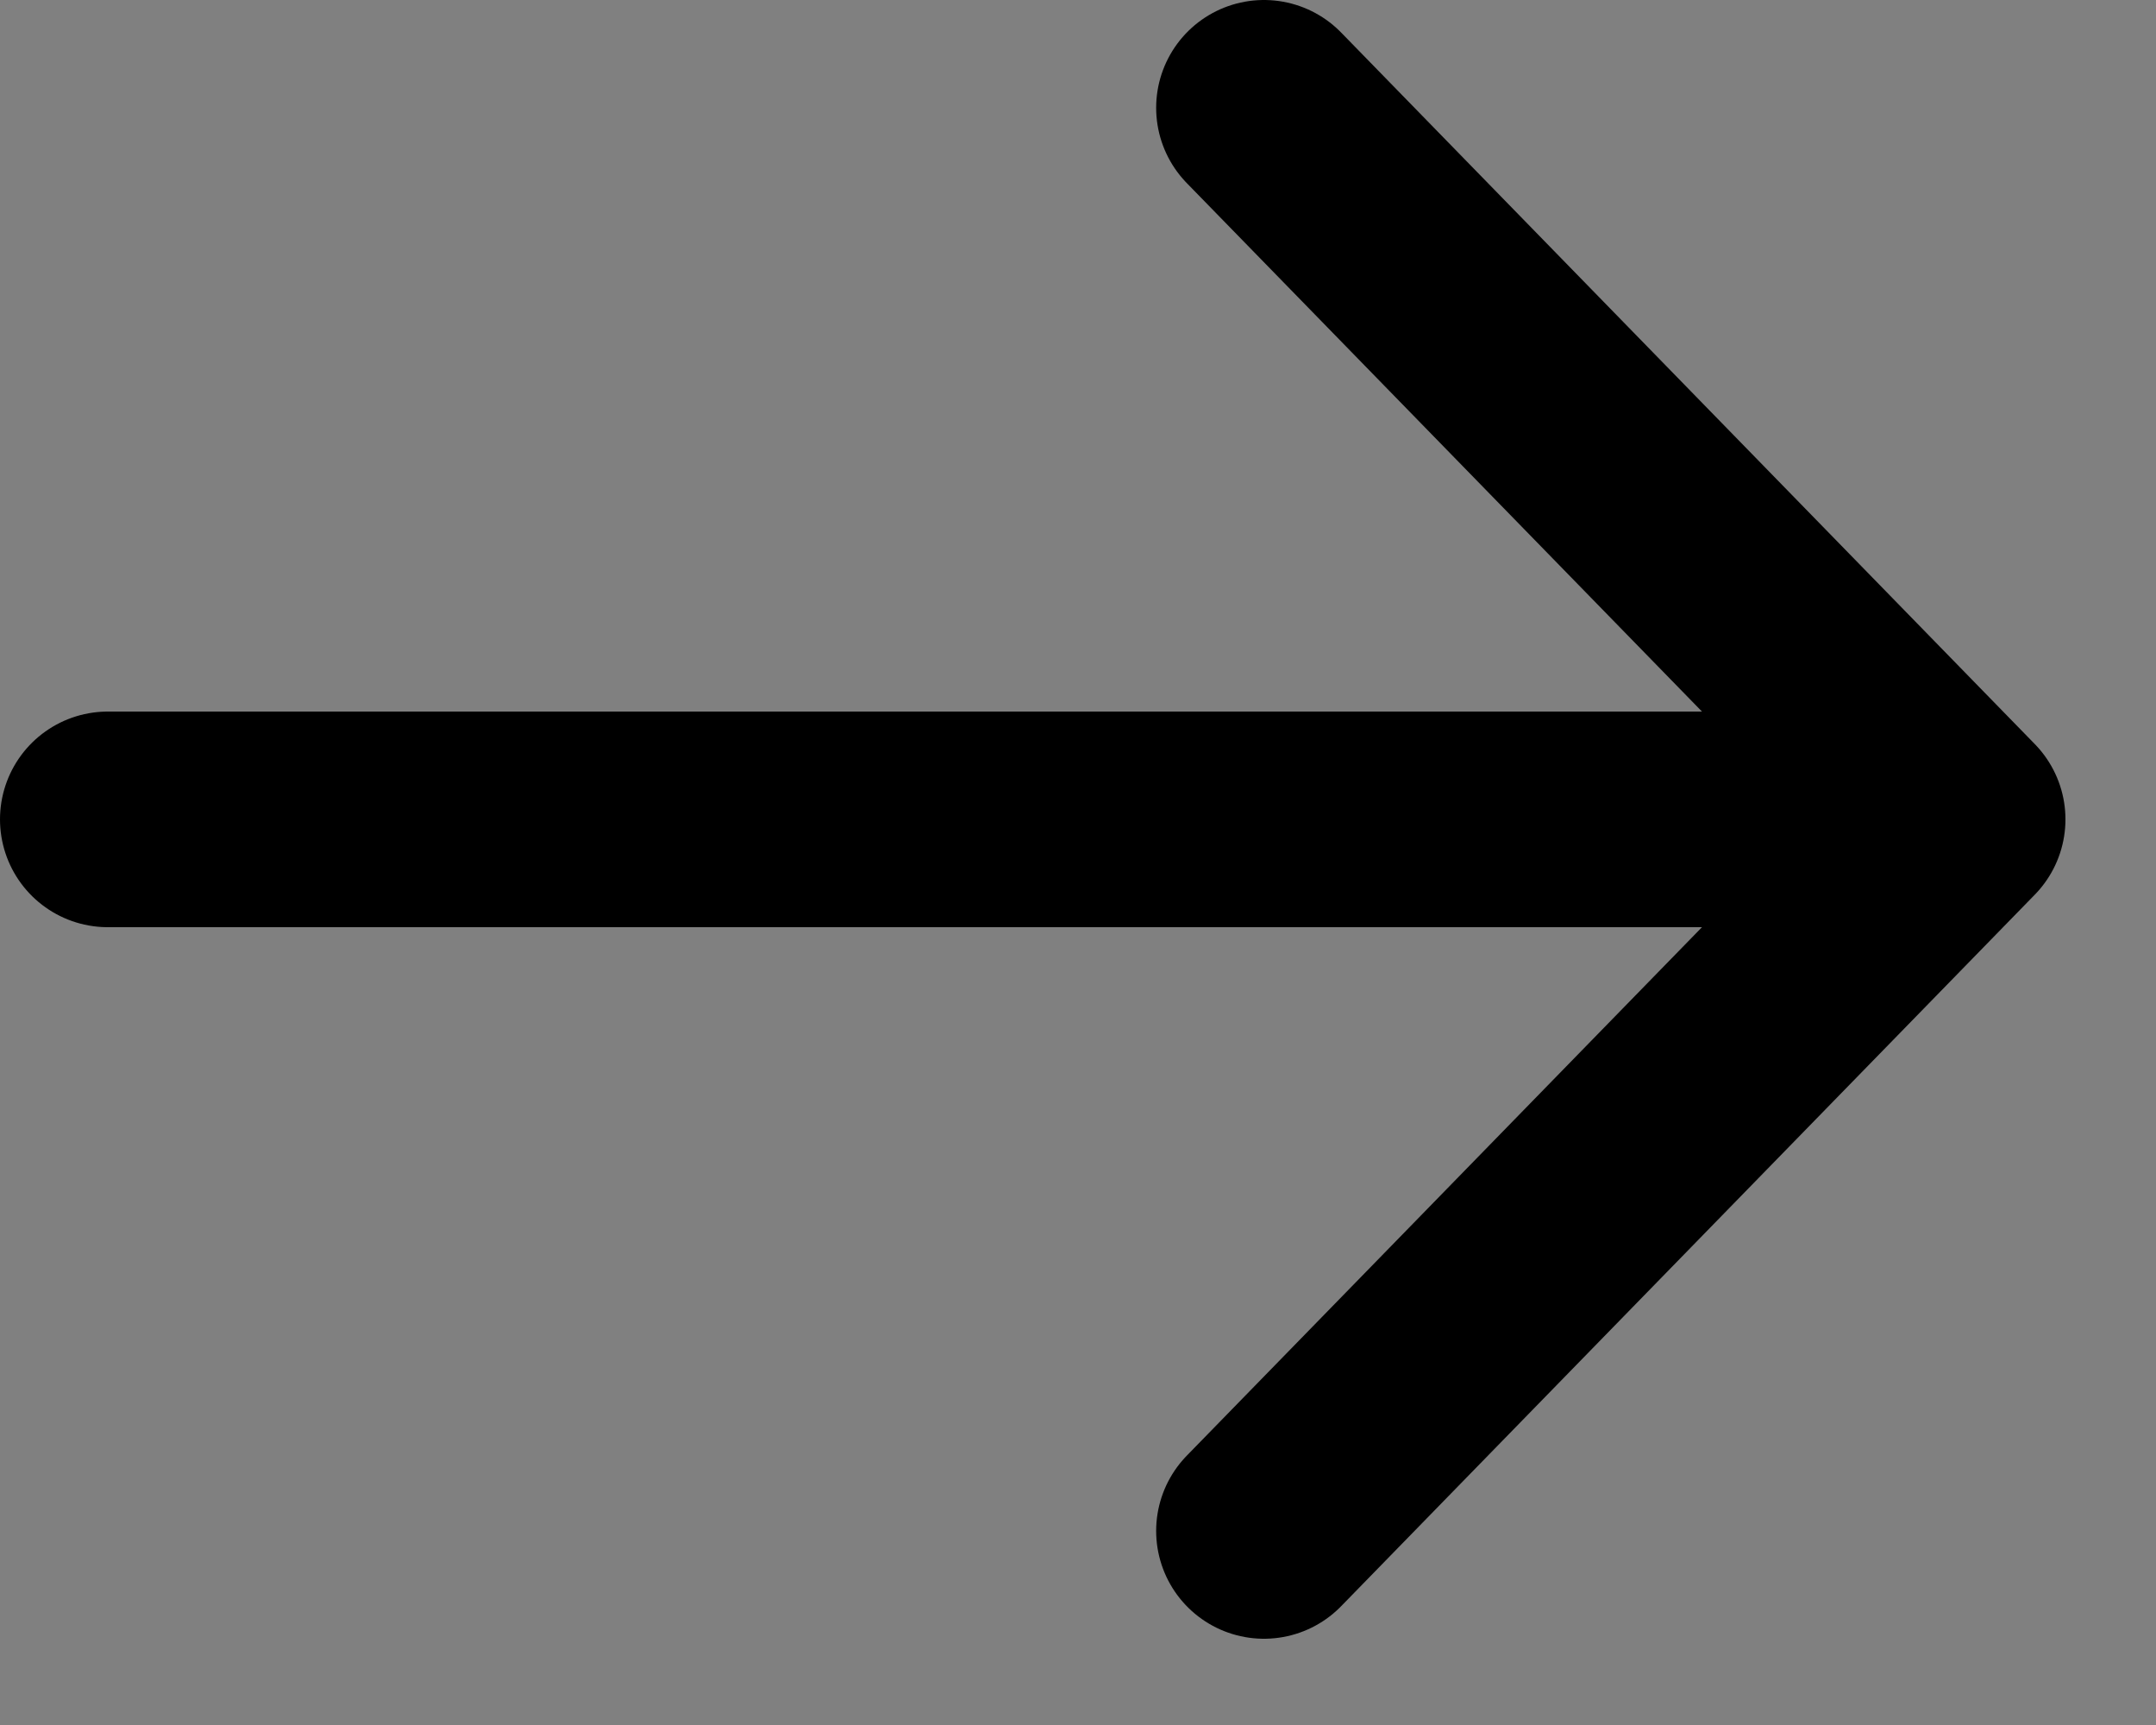 <svg width="20" height="16" viewBox="0 0 20 16" fill="none" xmlns="http://www.w3.org/2000/svg">
<rect x="0" y="0" width="20" height="16" fill="#808080" stroke="none"/>
<path d="M1 7.6L18.16 7.6L1 7.6ZM18.16 7.6L11.725 14.2L18.16 7.6ZM18.16 7.6L11.725 1L18.16 7.6Z" fill="white"/>
<path d="M1 7.6L18.16 7.6M18.16 7.6L11.725 14.2M18.16 7.6L11.725 1" stroke="black" stroke-width="2" stroke-linecap="round" stroke-linejoin="round"/>
</svg>
